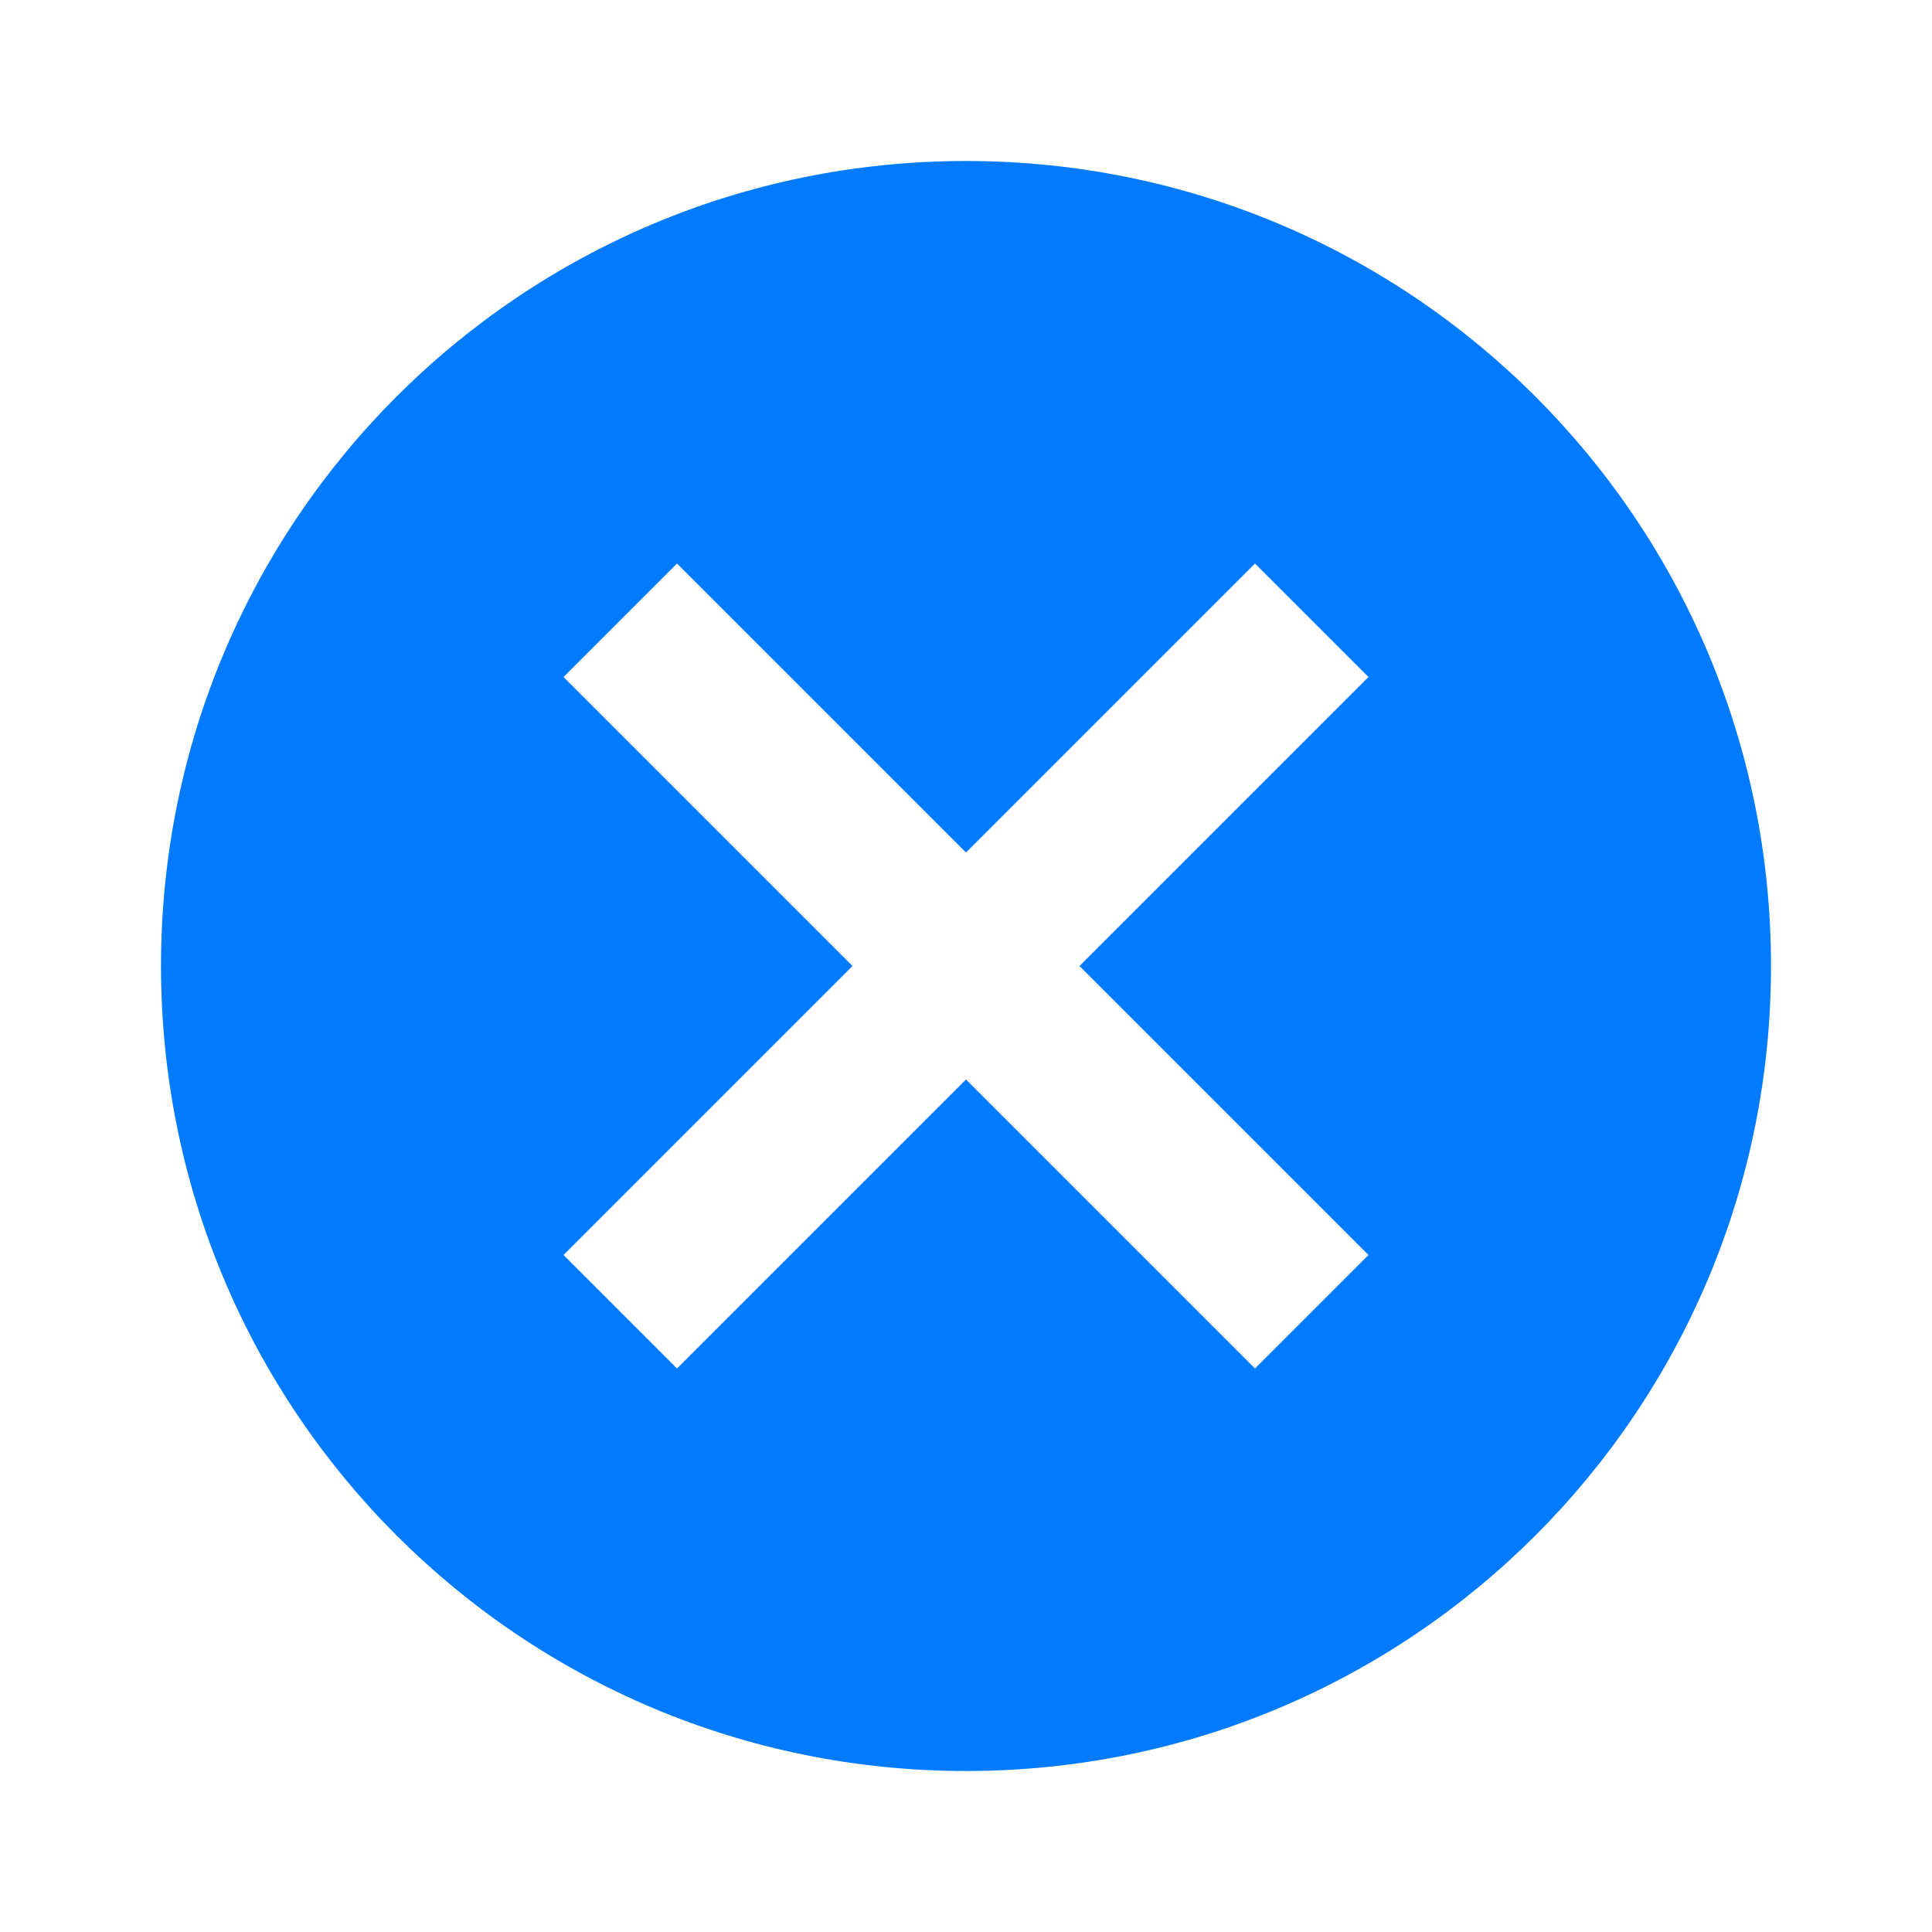 <svg xmlns="http://www.w3.org/2000/svg" width="24" height="24" viewBox="0 0 24 24">
    <path fill="#007bff" d="M12 2C6.47 2 2 6.47 2 12s4.47 10 10 10 10-4.47 10-10S17.53 2 12 2zm5 13.59L15.59 17 12 13.41 8.41 17 7 15.59 10.59 12 7 8.41 8.41 7 12 10.59 15.59 7 17 8.41 13.41 12 17 15.59z" />
    <path d="M0 0h24v24H0z" fill="none" />
</svg>

